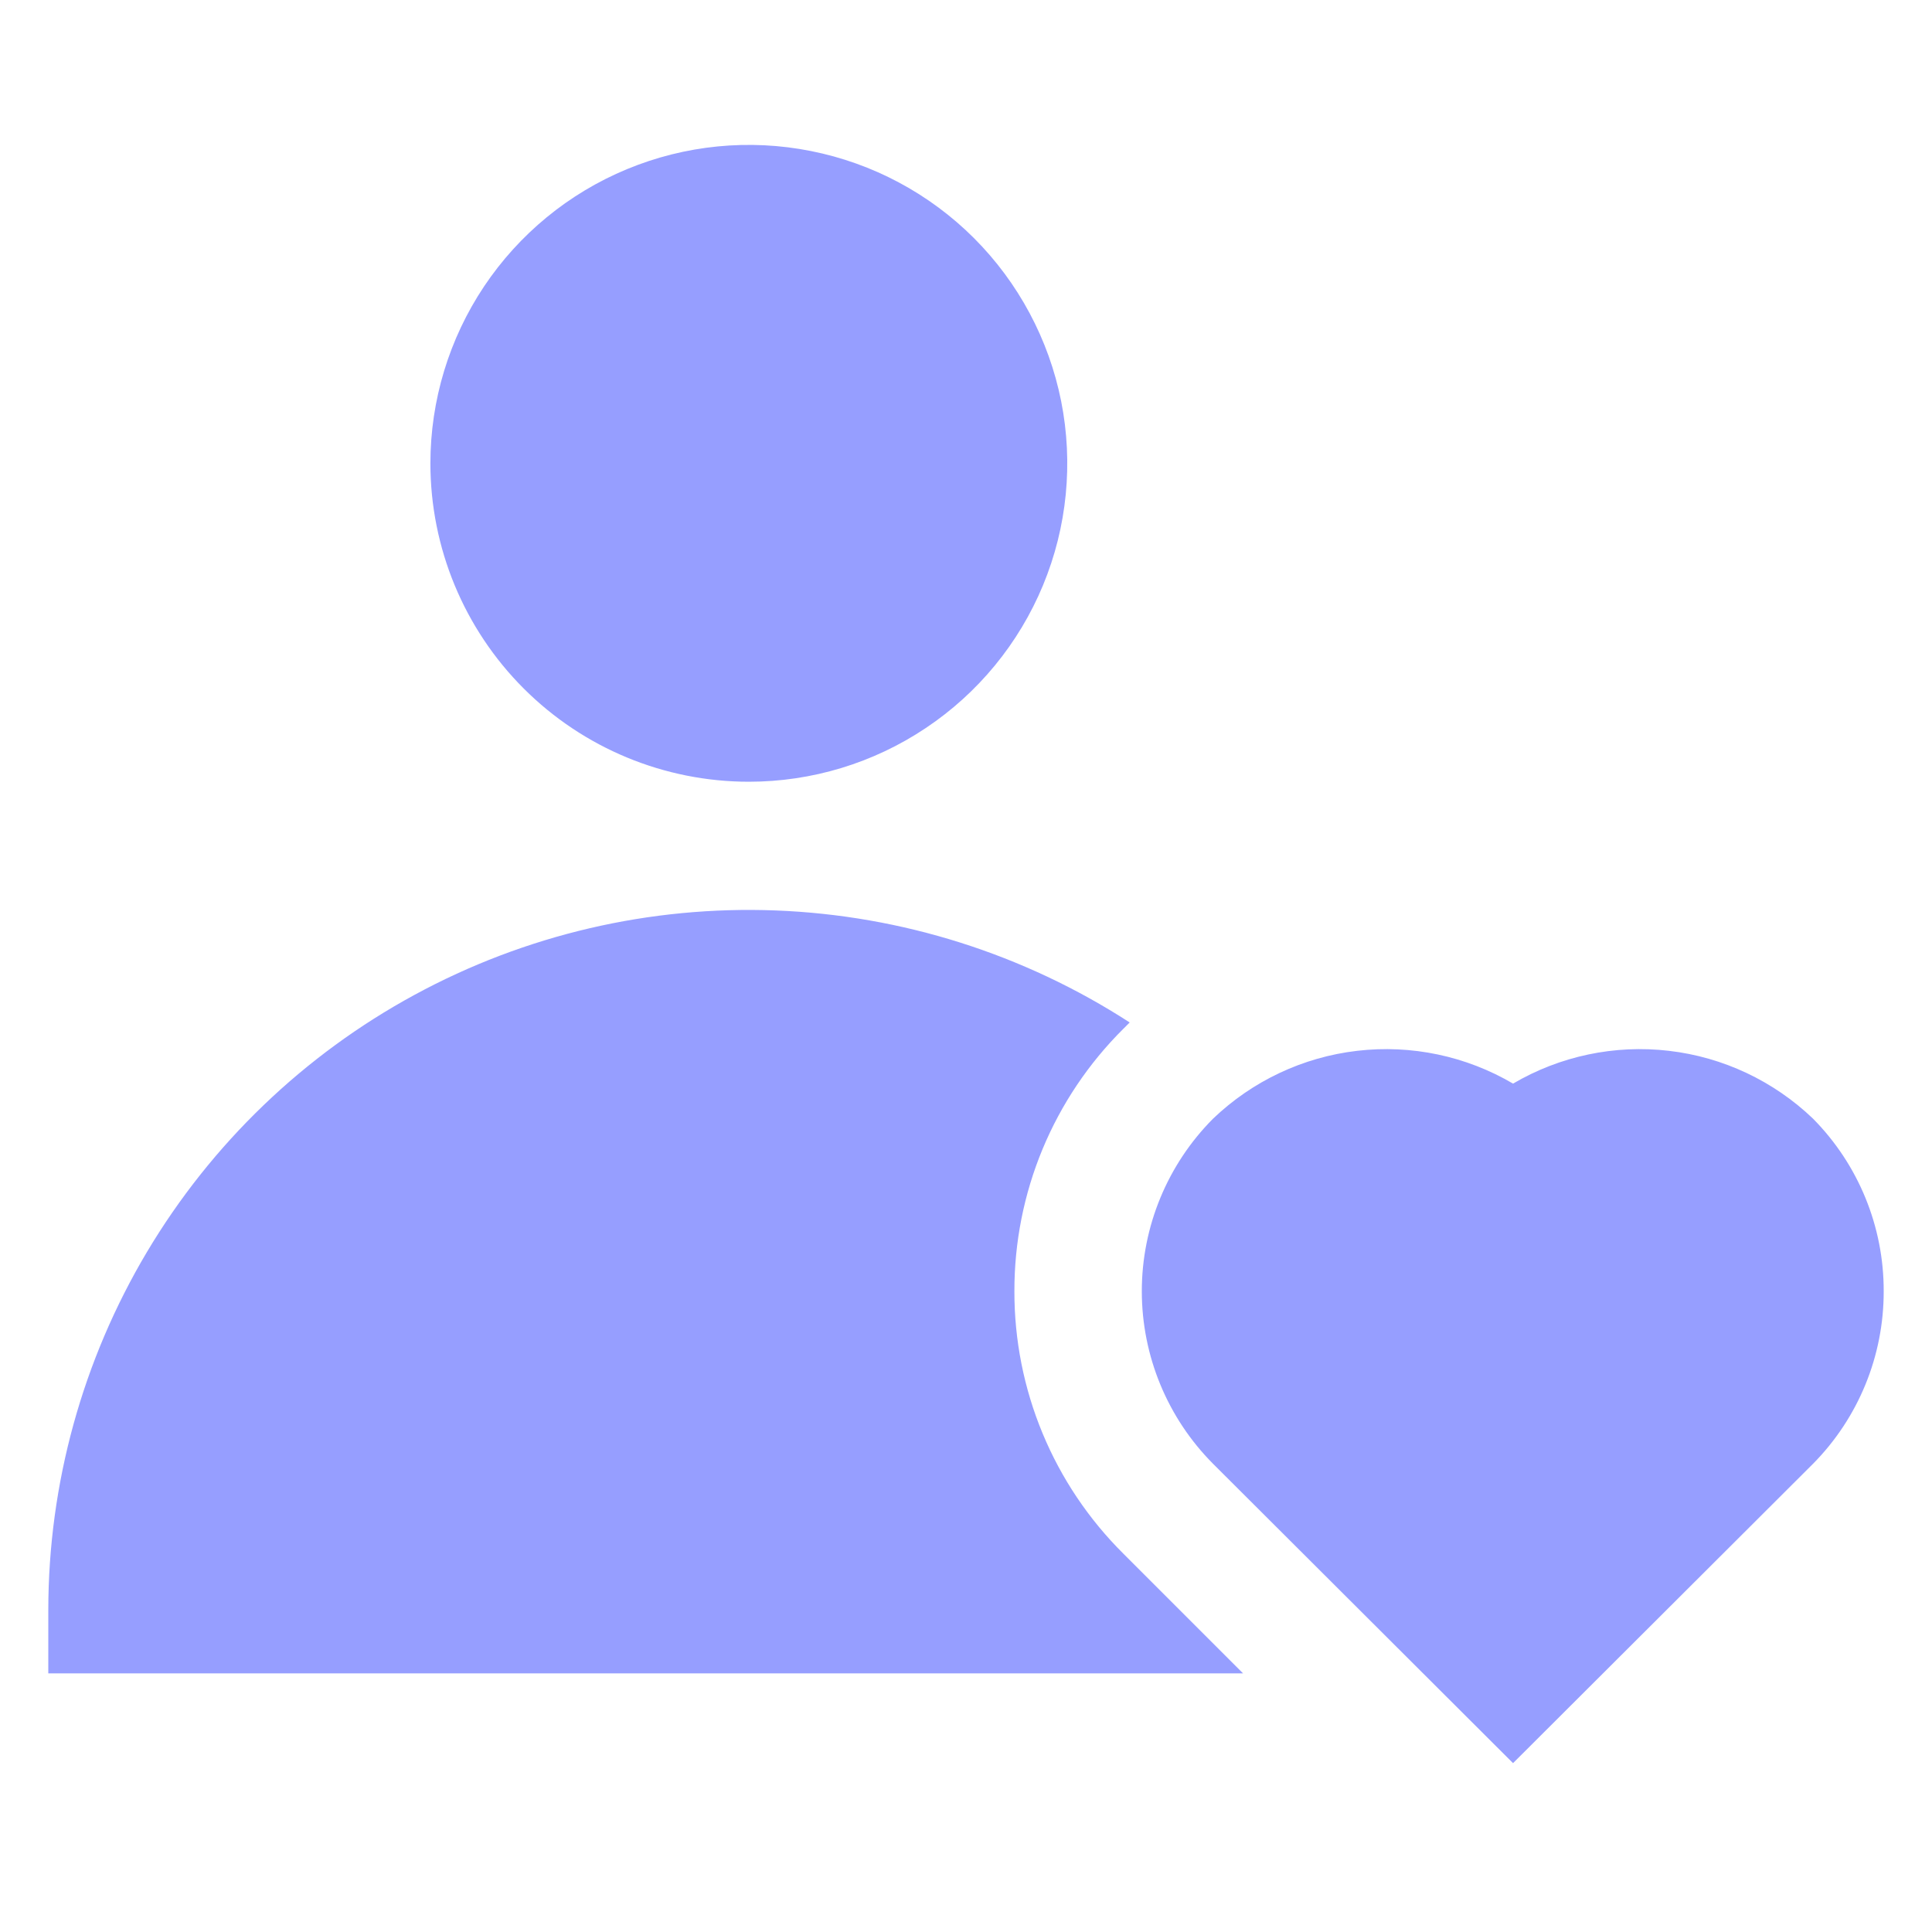 <svg width="40" height="40" viewBox="0 0 40 40" fill="none" xmlns="http://www.w3.org/2000/svg">
<path d="M39 26.733C39.003 28.071 38.477 29.356 37.536 30.307L31.326 36.504L25.116 30.307C24.171 29.358 23.64 28.073 23.64 26.733C23.64 25.394 24.171 24.109 25.116 23.16C25.931 22.38 26.978 21.886 28.099 21.756C29.22 21.625 30.353 21.863 31.326 22.435C32.299 21.863 33.432 21.625 34.553 21.756C35.674 21.886 36.721 22.38 37.536 23.16C38.477 24.111 39.003 25.396 39 26.733ZM15.504 16.185C16.808 16.185 18.082 15.799 19.166 15.074C20.251 14.35 21.096 13.32 21.595 12.116C22.094 10.911 22.224 9.585 21.97 8.306C21.715 7.028 21.087 5.853 20.166 4.931C19.244 4.009 18.069 3.381 16.79 3.127C15.511 2.872 14.186 3.003 12.981 3.502C11.776 4.001 10.747 4.846 10.022 5.93C9.298 7.014 8.911 8.289 8.911 9.593C8.911 11.341 9.606 13.018 10.842 14.254C12.079 15.491 13.755 16.185 15.504 16.185ZM21.002 26.733C21 25.724 21.198 24.724 21.585 23.791C21.972 22.859 22.54 22.013 23.257 21.301L23.389 21.169C21.2 19.752 18.67 18.951 16.064 18.85C13.459 18.749 10.874 19.352 8.583 20.597C6.291 21.841 4.378 23.68 3.043 25.92C1.709 28.16 1.003 30.719 1 33.326L1 34.645H25.736L23.257 32.166C22.54 31.454 21.972 30.608 21.585 29.675C21.198 28.743 21 27.743 21.002 26.733Z" fill="#969EFF"/>
</svg>
